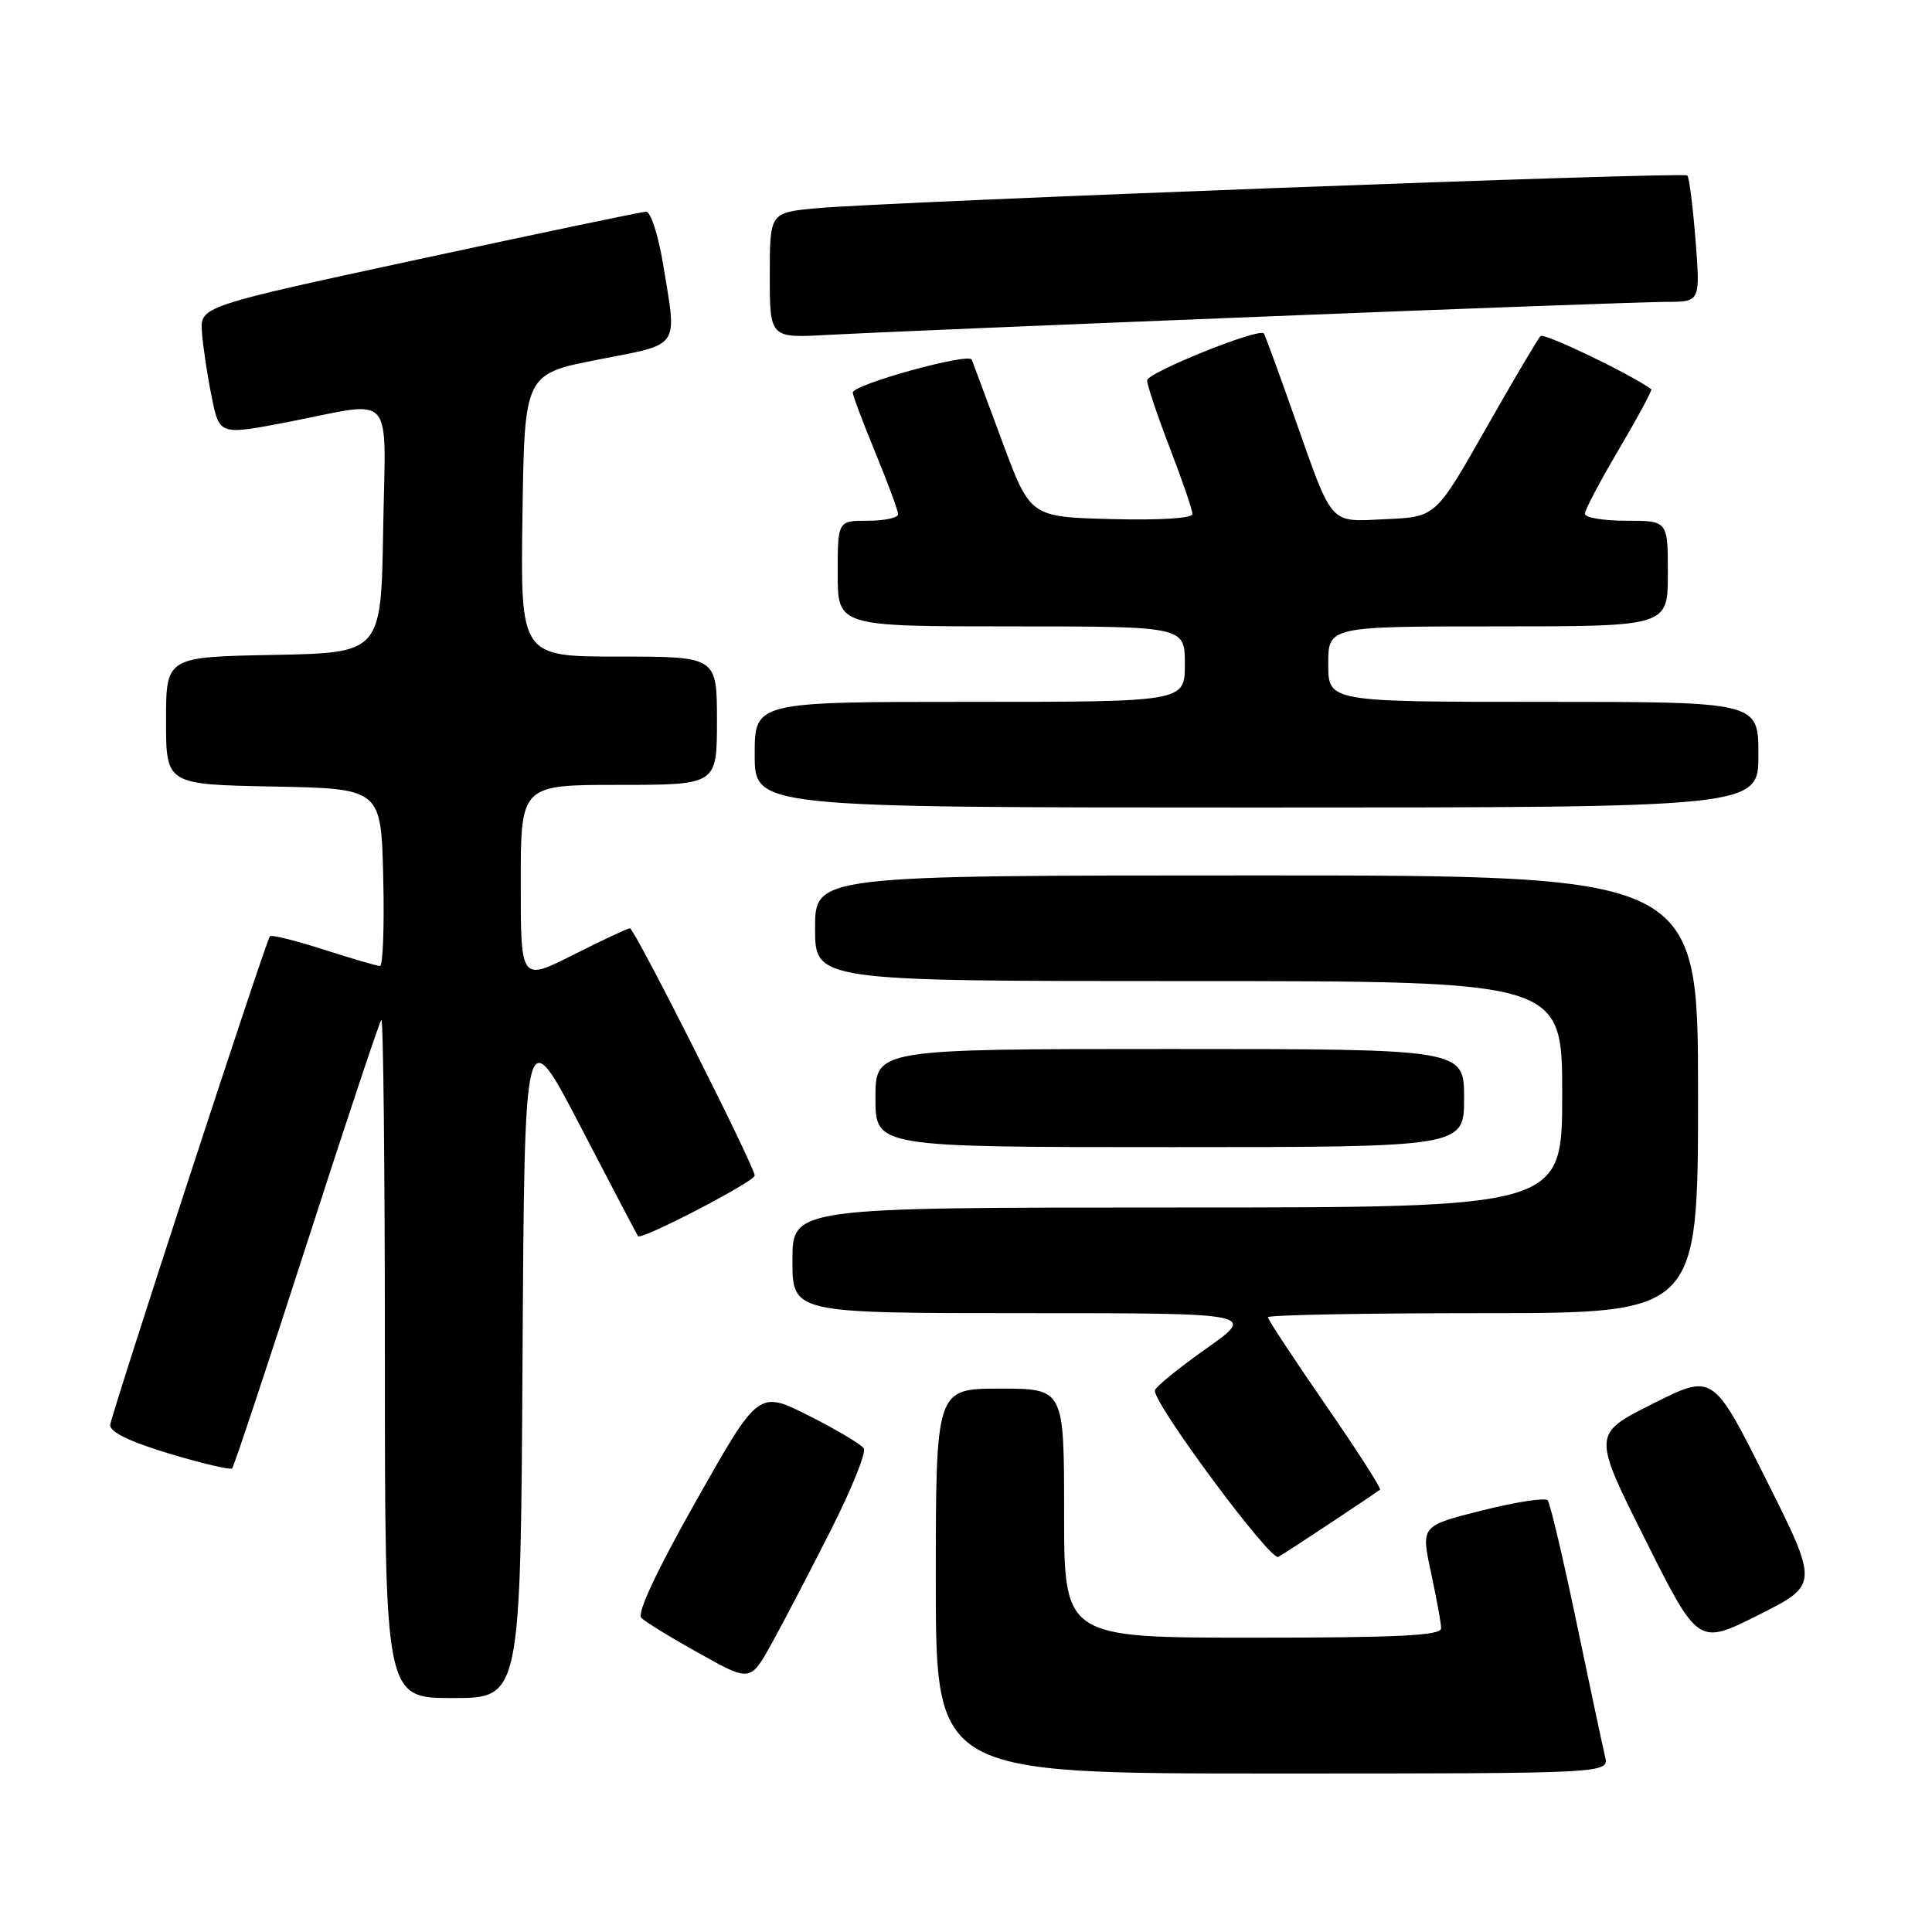 <?xml version="1.0" encoding="UTF-8" standalone="no"?>
<!DOCTYPE svg PUBLIC "-//W3C//DTD SVG 1.1//EN" "http://www.w3.org/Graphics/SVG/1.1/DTD/svg11.dtd" >
<svg xmlns="http://www.w3.org/2000/svg" xmlns:xlink="http://www.w3.org/1999/xlink" version="1.1" viewBox="0 0 256 256">
 <g >
 <path fill="currentColor"
d=" M 212.68 232.75 C 212.38 231.51 210.68 223.53 208.90 215.00 C 207.12 206.47 205.40 199.19 205.08 198.80 C 204.76 198.42 200.85 199.02 196.39 200.14 C 188.28 202.18 188.28 202.18 189.61 208.34 C 190.33 211.73 190.95 215.06 190.96 215.75 C 190.99 216.72 185.35 217.00 166.00 217.00 C 141.00 217.00 141.00 217.00 141.00 200.50 C 141.00 184.00 141.00 184.00 132.50 184.00 C 124.00 184.00 124.00 184.00 124.00 209.50 C 124.00 235.00 124.00 235.00 168.61 235.00 C 213.22 235.00 213.22 235.00 212.68 232.75 Z  M 69.24 180.00 C 69.50 135.01 69.50 135.01 76.91 149.25 C 80.98 157.09 84.42 163.63 84.54 163.80 C 84.97 164.37 100.00 156.56 100.00 155.77 C 100.00 154.58 84.07 123.00 83.47 123.00 C 83.18 123.00 79.81 124.58 75.98 126.51 C 69.00 130.03 69.00 130.03 69.00 117.01 C 69.00 104.00 69.00 104.00 82.00 104.00 C 95.00 104.00 95.00 104.00 95.00 95.50 C 95.00 87.00 95.00 87.00 81.98 87.00 C 68.96 87.00 68.96 87.00 69.23 68.28 C 69.50 49.56 69.50 49.56 79.25 47.65 C 90.31 45.49 89.73 46.33 87.85 34.94 C 87.22 31.12 86.21 28.02 85.60 28.05 C 85.00 28.07 71.45 30.91 55.50 34.35 C 26.50 40.60 26.50 40.60 26.76 44.05 C 26.90 45.95 27.48 49.79 28.05 52.59 C 29.07 57.68 29.07 57.68 38.29 55.89 C 52.53 53.13 51.09 51.48 50.77 70.25 C 50.50 86.50 50.50 86.50 36.25 86.78 C 22.00 87.05 22.00 87.05 22.00 95.50 C 22.00 103.95 22.00 103.95 36.25 104.22 C 50.50 104.50 50.50 104.50 50.78 116.25 C 50.94 122.71 50.74 128.00 50.35 128.00 C 49.96 128.00 46.58 127.01 42.84 125.81 C 39.10 124.61 35.92 123.82 35.76 124.06 C 35.10 125.06 14.70 187.52 14.60 188.82 C 14.54 189.74 17.22 191.05 22.42 192.61 C 26.78 193.92 30.53 194.80 30.76 194.57 C 30.99 194.34 35.43 180.98 40.63 164.87 C 45.82 148.77 50.28 135.39 50.53 135.13 C 50.79 134.88 51.00 154.99 51.00 179.83 C 51.00 225.00 51.00 225.00 59.99 225.00 C 68.98 225.00 68.98 225.00 69.24 180.00 Z  M 110.11 202.71 C 112.84 197.32 114.79 192.47 114.46 191.93 C 114.13 191.39 110.85 189.44 107.18 187.59 C 100.51 184.23 100.51 184.23 92.27 198.82 C 87.00 208.15 84.37 213.77 84.98 214.38 C 85.51 214.91 88.98 217.04 92.69 219.10 C 99.43 222.87 99.43 222.87 102.30 217.68 C 103.88 214.83 107.39 208.09 110.11 202.71 Z  M 233.99 195.98 C 226.98 181.99 226.98 181.99 218.99 186.01 C 211.00 190.02 211.00 190.02 218.01 204.02 C 225.02 218.01 225.02 218.01 233.01 213.99 C 241.00 209.98 241.00 209.98 233.99 195.98 Z  M 176.50 201.67 C 179.80 199.48 182.66 197.56 182.86 197.40 C 183.06 197.24 179.80 192.15 175.61 186.10 C 171.43 180.04 168.00 174.84 168.00 174.54 C 168.00 174.24 180.82 174.00 196.50 174.00 C 225.00 174.00 225.00 174.00 225.00 145.00 C 225.00 116.00 225.00 116.00 166.50 116.00 C 108.00 116.00 108.00 116.00 108.00 123.00 C 108.00 130.00 108.00 130.00 157.50 130.00 C 207.00 130.00 207.00 130.00 207.00 145.00 C 207.00 160.00 207.00 160.00 156.00 160.00 C 105.00 160.00 105.00 160.00 105.00 167.00 C 105.00 174.00 105.00 174.00 135.74 174.00 C 166.49 174.00 166.49 174.00 159.76 178.75 C 156.07 181.36 153.03 183.84 153.02 184.26 C 152.97 186.17 168.36 206.90 169.38 206.30 C 170.00 205.95 173.20 203.86 176.50 201.67 Z  M 194.00 145.50 C 194.00 139.00 194.00 139.00 155.00 139.00 C 116.00 139.00 116.00 139.00 116.00 145.50 C 116.00 152.00 116.00 152.00 155.00 152.00 C 194.00 152.00 194.00 152.00 194.00 145.50 Z  M 233.00 100.00 C 233.00 93.00 233.00 93.00 204.50 93.00 C 176.00 93.00 176.00 93.00 176.00 88.00 C 176.00 83.00 176.00 83.00 198.50 83.00 C 221.00 83.00 221.00 83.00 221.00 76.00 C 221.00 69.00 221.00 69.00 215.50 69.00 C 212.47 69.00 210.00 68.59 210.00 68.08 C 210.00 67.58 212.05 63.70 214.55 59.47 C 217.05 55.23 218.97 51.67 218.80 51.56 C 215.82 49.45 204.59 44.07 204.13 44.53 C 203.78 44.87 200.52 50.40 196.87 56.82 C 190.24 68.50 190.24 68.50 183.68 68.79 C 175.98 69.14 176.71 69.97 171.37 54.83 C 169.37 49.15 167.61 44.36 167.46 44.18 C 166.82 43.41 152.00 49.38 152.00 50.40 C 152.00 51.03 153.35 55.05 155.00 59.34 C 156.65 63.62 158.00 67.56 158.00 68.10 C 158.00 68.68 153.73 68.95 147.26 68.78 C 136.51 68.50 136.51 68.50 132.80 58.50 C 130.76 53.00 128.95 48.12 128.77 47.66 C 128.39 46.69 113.00 50.95 113.00 52.02 C 113.00 52.41 114.35 56.00 116.00 60.00 C 117.65 64.00 119.00 67.66 119.00 68.14 C 119.00 68.61 117.20 69.00 115.00 69.00 C 111.00 69.00 111.00 69.00 111.00 76.00 C 111.00 83.00 111.00 83.00 134.00 83.00 C 157.00 83.00 157.00 83.00 157.00 88.00 C 157.00 93.00 157.00 93.00 128.50 93.00 C 100.00 93.00 100.00 93.00 100.00 100.00 C 100.00 107.00 100.00 107.00 166.50 107.00 C 233.00 107.00 233.00 107.00 233.00 100.00 Z  M 166.86 41.97 C 194.01 40.88 218.26 40.00 220.76 40.00 C 225.30 40.00 225.30 40.00 224.67 31.85 C 224.32 27.37 223.83 23.50 223.58 23.25 C 223.08 22.75 118.19 26.70 108.25 27.59 C 102.00 28.16 102.00 28.16 102.00 36.49 C 102.00 44.81 102.00 44.81 109.75 44.37 C 114.01 44.13 139.71 43.05 166.86 41.97 Z "/>
</g>
</svg>